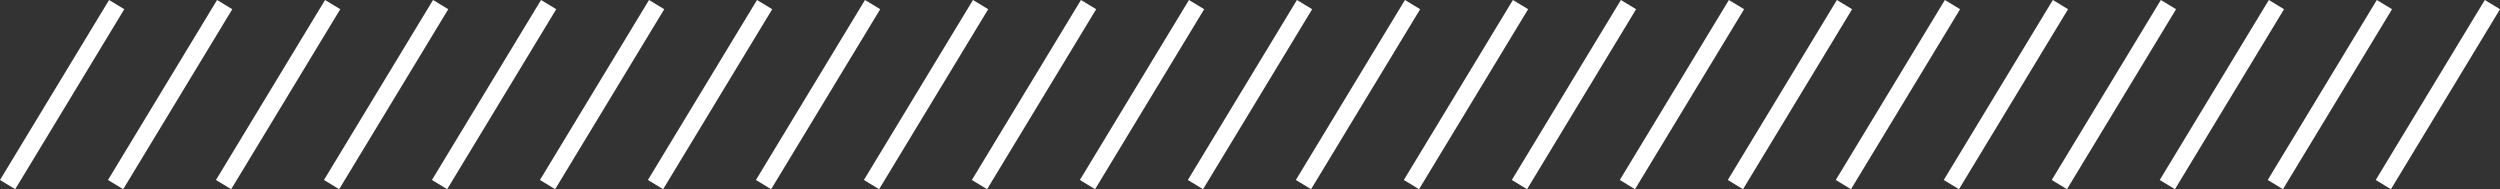 <?xml version="1.0" encoding="UTF-8"?>
<svg id="deco" xmlns="http://www.w3.org/2000/svg" viewBox="0 0 1405.82 106.39">
  <rect x="0" y="0" width="1405.82" height="106.39" fill="#333333" stroke="none"/>
  <defs>
    <style>
      .cls-1 {
        fill: none;
        stroke: #fff;
        stroke-miterlimit: 10;
        stroke-width: 10px;
      }
    </style>
  </defs>
  <path id="decoPath" class="cls-1" d="M1340.21,103.8l61.34-101.21M1279.49,103.8l61.34-101.21M1218.76,103.8l61.34-101.21M1158.04,103.8l61.34-101.21M1097.31,103.8l61.34-101.21M1097.93,2.59l-61.34,101.21M975.87,103.8l61.34-101.21M915.14,103.8L976.48,2.59M854.42,103.8L915.75,2.59M793.69,103.8L855.03,2.59M732.97,103.8L794.31,2.59M672.24,103.8L733.58,2.59M611.52,103.8L672.86,2.59M550.79,103.8L612.13,2.59M551.41,2.59l-61.34,101.21M429.35,103.8L490.68,2.59M368.62,103.8L429.96,2.59M307.9,103.8L369.24,2.59M247.17,103.8L308.51,2.59M186.45,103.8L247.79,2.59M125.72,103.8L187.06,2.59M65,103.8L126.34,2.59M4.28,103.8L65.61,2.59"/>
</svg>